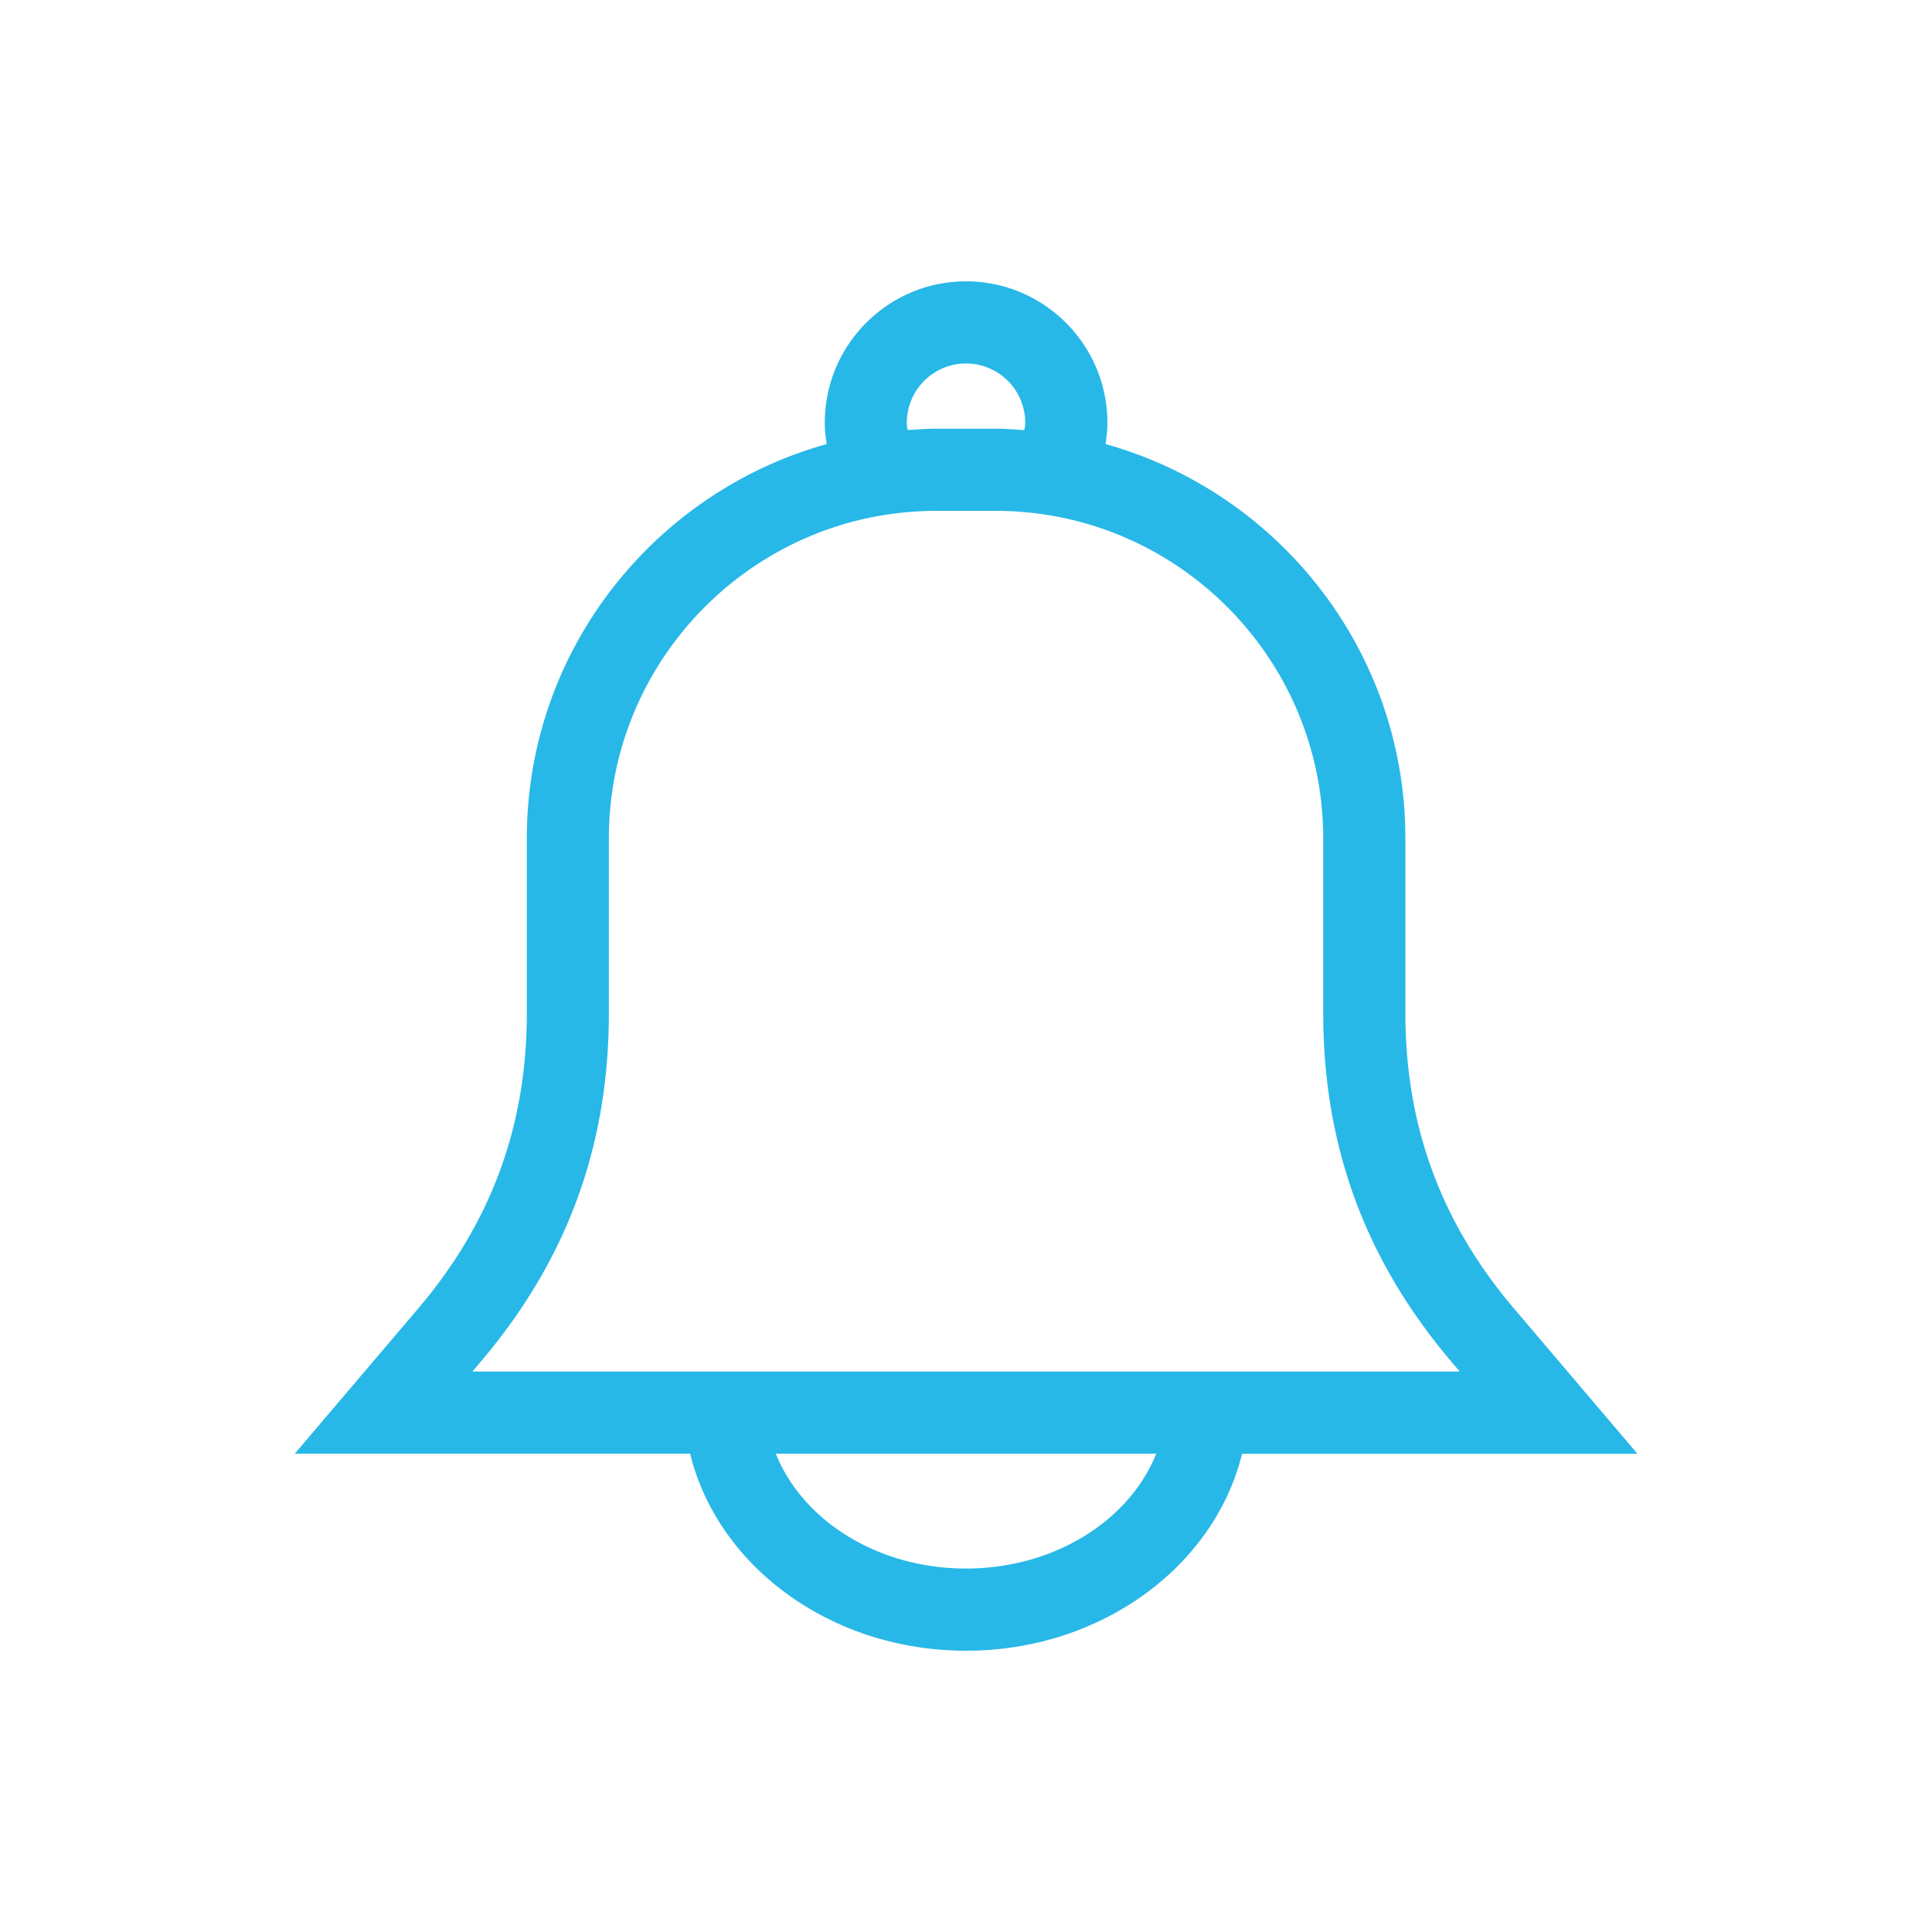 <svg xmlns="http://www.w3.org/2000/svg" fill="#27B8E8" viewBox="0 0 100 100"><path d="M84.748 75.24l-6.38-7.506c-3.785-4.454-5.626-9.46-5.626-15.307v-9.033c0-9.722-6.583-17.915-15.52-20.41.056-.36.096-.728.096-1.106 0-4.034-3.282-7.316-7.317-7.316-4.03 0-7.31 3.282-7.31 7.316 0 .378.04.745.098 1.107-8.938 2.494-15.52 10.688-15.52 20.41v9.032c0 5.846-1.842 10.853-5.628 15.307l-6.384 7.507H35.72c1.426 5.82 7.272 10.2 14.282 10.2s12.86-4.38 14.287-10.193h20.46zm-37.81-53.36A3.067 3.067 0 0 1 50 18.814a3.068 3.068 0 0 1 3.066 3.064c0 .133-.03.257-.047.386-.498-.034-.988-.075-1.49-.075h-3.067c-.5 0-.99.04-1.483.07-.016-.13-.046-.254-.046-.387zM24.875 70.49c4.467-5.256 6.64-11.164 6.64-18.06v-9.034c0-9.35 7.604-16.954 16.953-16.954h3.068c9.35 0 16.954 7.605 16.954 16.954v9.033c0 6.89 2.172 12.8 6.64 18.06l.425.5H24.45l.425-.5zM50 81.188c-4.584 0-8.468-2.498-9.844-5.946h19.69c-1.376 3.447-5.26 5.945-9.845 5.945z"/></svg>
